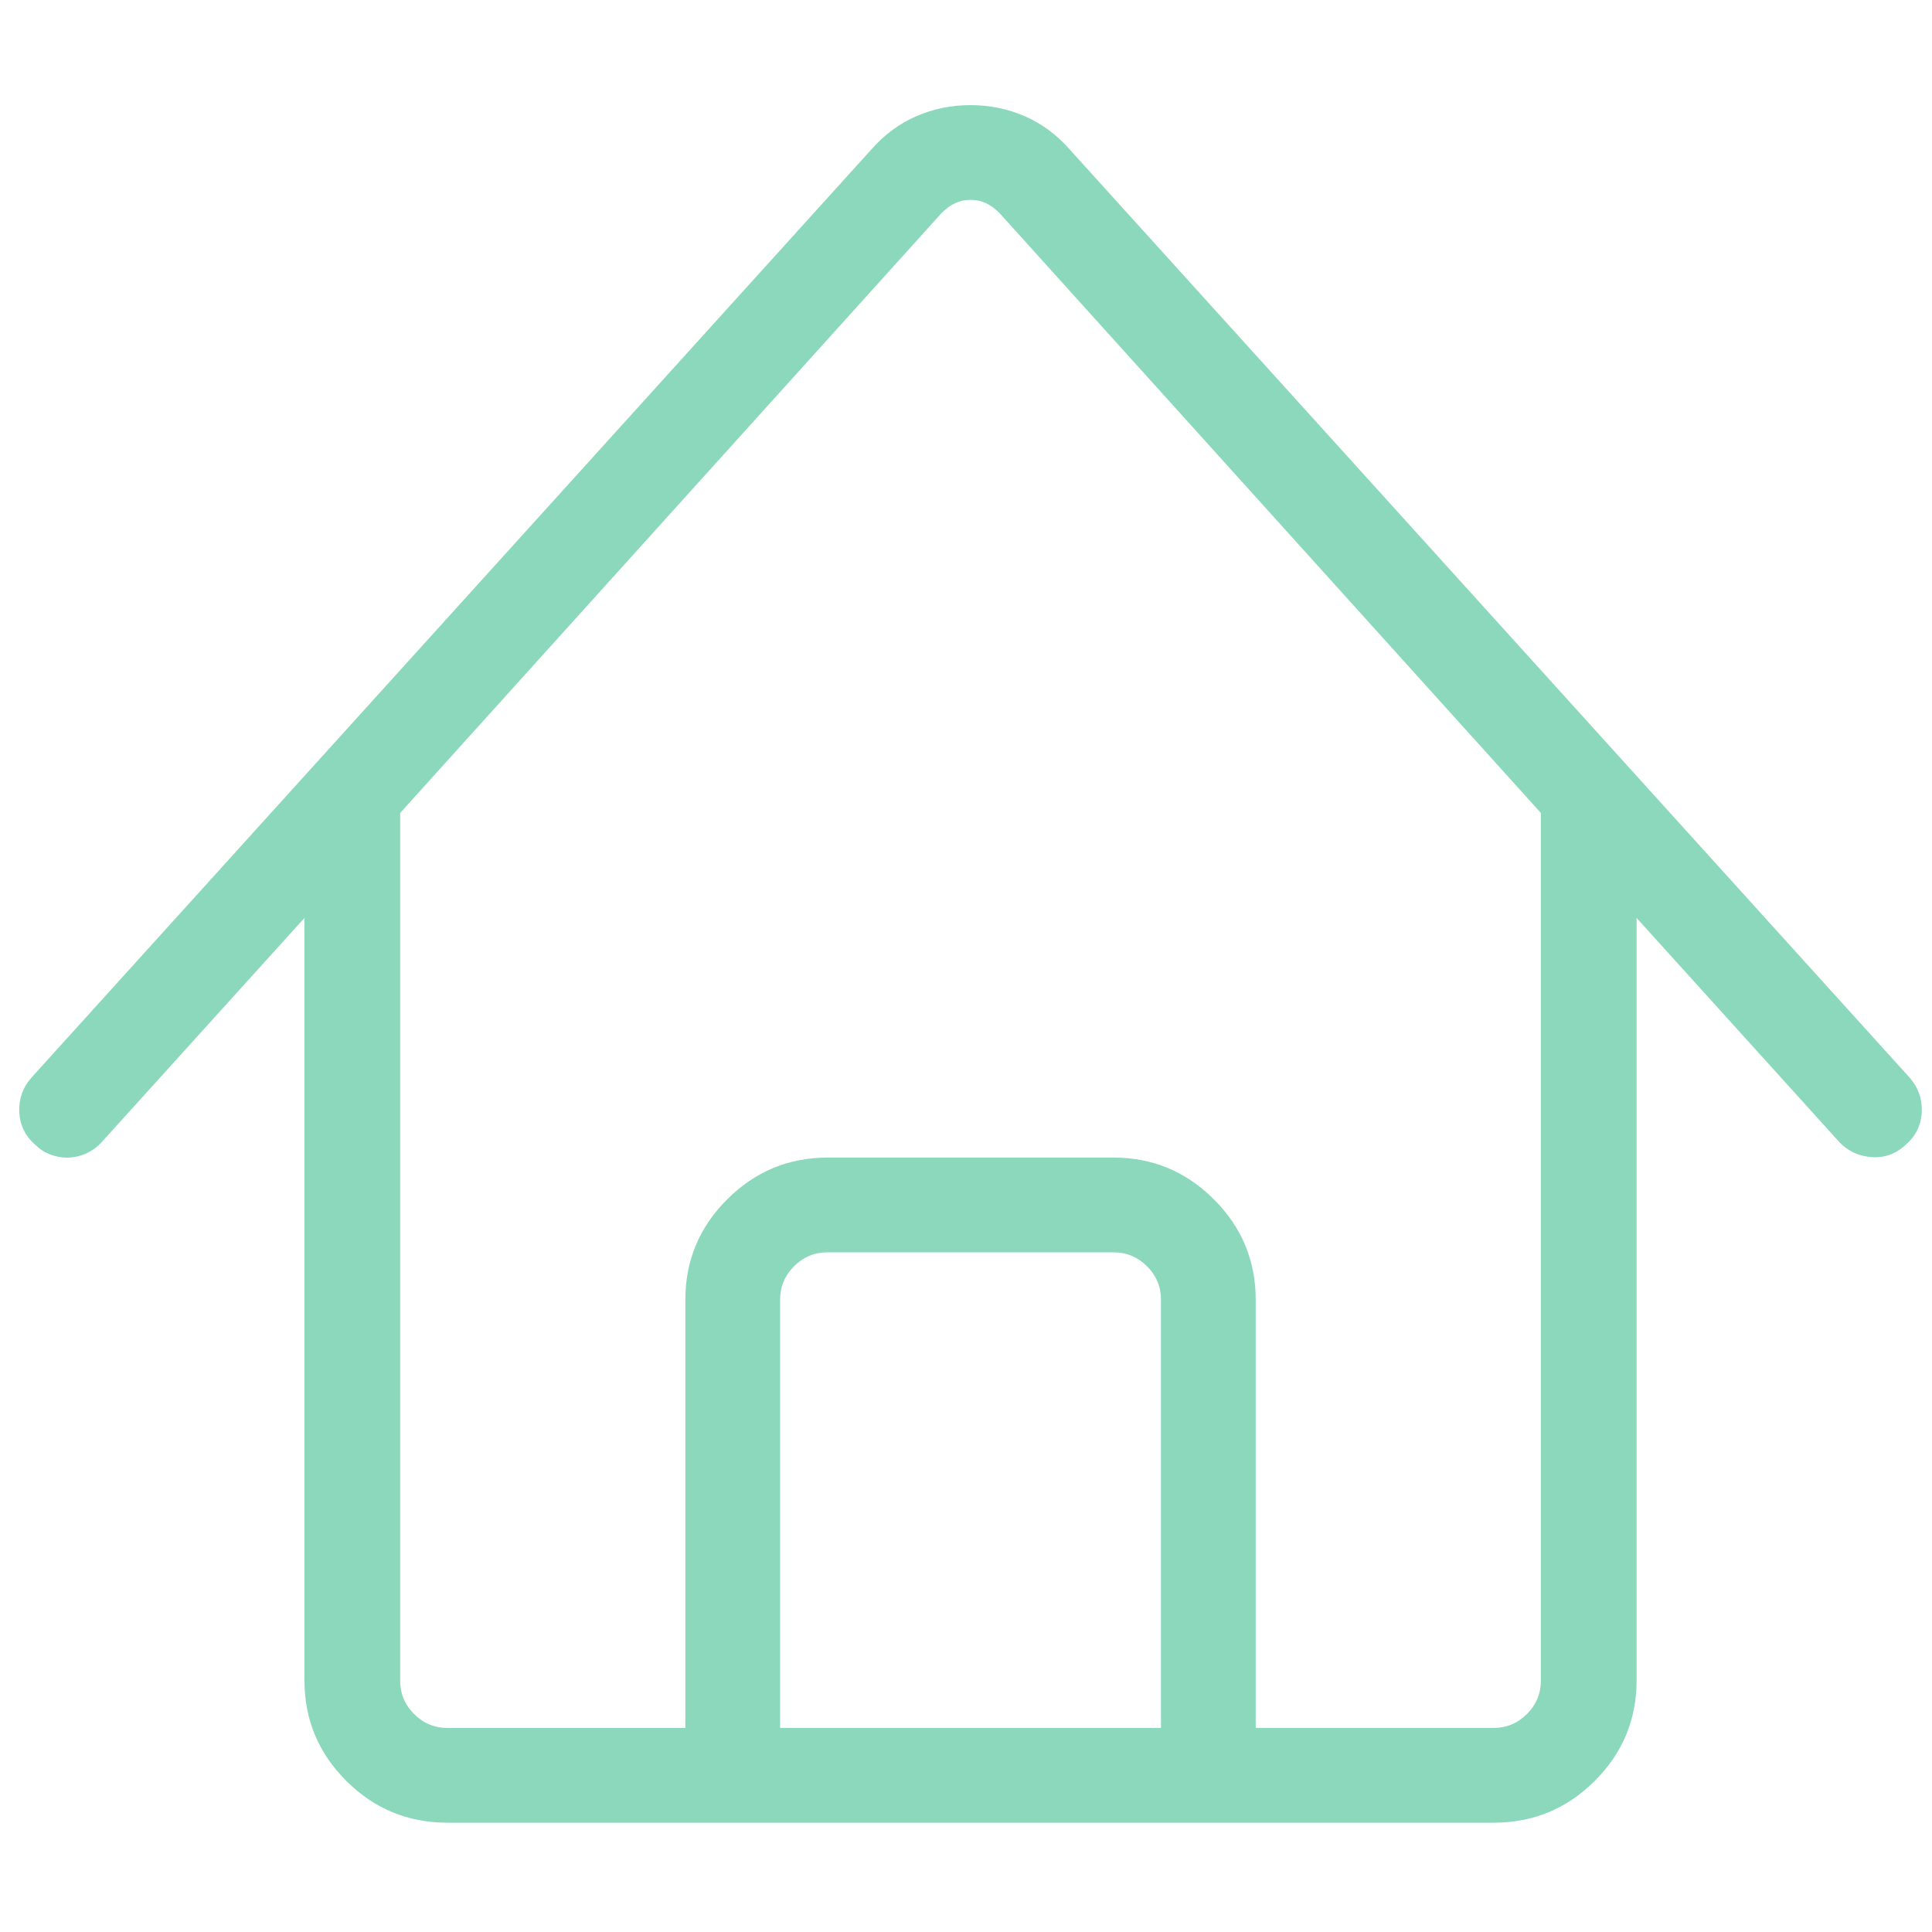 <?xml version="1.0" encoding="utf-8"?>
<!-- Generator: Adobe Illustrator 16.2.0, SVG Export Plug-In . SVG Version: 6.00 Build 0)  -->
<!DOCTYPE svg PUBLIC "-//W3C//DTD SVG 1.1//EN" "http://www.w3.org/Graphics/SVG/1.1/DTD/svg11.dtd">
<svg version="1.1" id="Layer_1" xmlns="http://www.w3.org/2000/svg" xmlns:xlink="http://www.w3.org/1999/xlink" x="0px" y="0px"
	 width="100px" height="100px" viewBox="0 0 100 100" enable-background="new 0 0 100 100" xml:space="preserve">
<title>home</title>
<g enable-background="new    ">
	<path fill="#8bd8bd" d="M98.845,55.781c0.448,0.514,0.656,1.106,0.625,1.779c-0.032,0.673-0.306,1.234-0.817,1.683
		c-0.514,0.481-1.106,0.697-1.779,0.649S95.639,59.58,95.19,59.1L84.709,47.512v39.475c0,2.02-0.722,3.75-2.164,5.192
		s-3.19,2.164-5.241,2.164H23.165c-2.052,0-3.798-0.722-5.241-2.164c-1.443-1.442-2.164-3.173-2.164-5.192V47.512L5.278,59.1
		c-0.225,0.257-0.498,0.456-0.817,0.601c-0.321,0.145-0.657,0.217-1.01,0.217c-0.289,0-0.577-0.056-0.865-0.169
		c-0.289-0.111-0.545-0.28-0.77-0.505c-0.513-0.448-0.786-1.01-0.817-1.683s0.176-1.266,0.625-1.779L45.089,7.749
		c0.673-0.77,1.45-1.346,2.332-1.731c0.881-0.385,1.819-0.577,2.813-0.577c0.993,0,1.931,0.192,2.813,0.577s1.659,0.961,2.332,1.731
		L98.845,55.781z M79.756,86.986V42.079L51.725,11.018c-0.225-0.224-0.457-0.392-0.697-0.505c-0.24-0.112-0.504-0.168-0.793-0.168
		c-0.289,0-0.553,0.056-0.793,0.168c-0.24,0.113-0.473,0.281-0.697,0.505L20.712,42.079v44.908c0,0.673,0.24,1.25,0.721,1.73
		c0.481,0.481,1.058,0.722,1.731,0.722h12.309V67.273c0-2.02,0.721-3.751,2.164-5.193c1.443-1.442,3.174-2.163,5.193-2.163h14.809
		c2.02,0,3.75,0.721,5.193,2.163c1.442,1.442,2.163,3.174,2.163,5.193v22.165h12.309c0.674,0,1.25-0.24,1.731-0.722
		C79.516,88.236,79.756,87.659,79.756,86.986z M60.091,89.438V67.273c0-0.674-0.24-1.251-0.721-1.731
		c-0.481-0.48-1.059-0.721-1.731-0.721H42.83c-0.673,0-1.25,0.24-1.731,0.721c-0.48,0.48-0.721,1.058-0.721,1.731v22.165H60.091z"/>
</g>
</svg>
